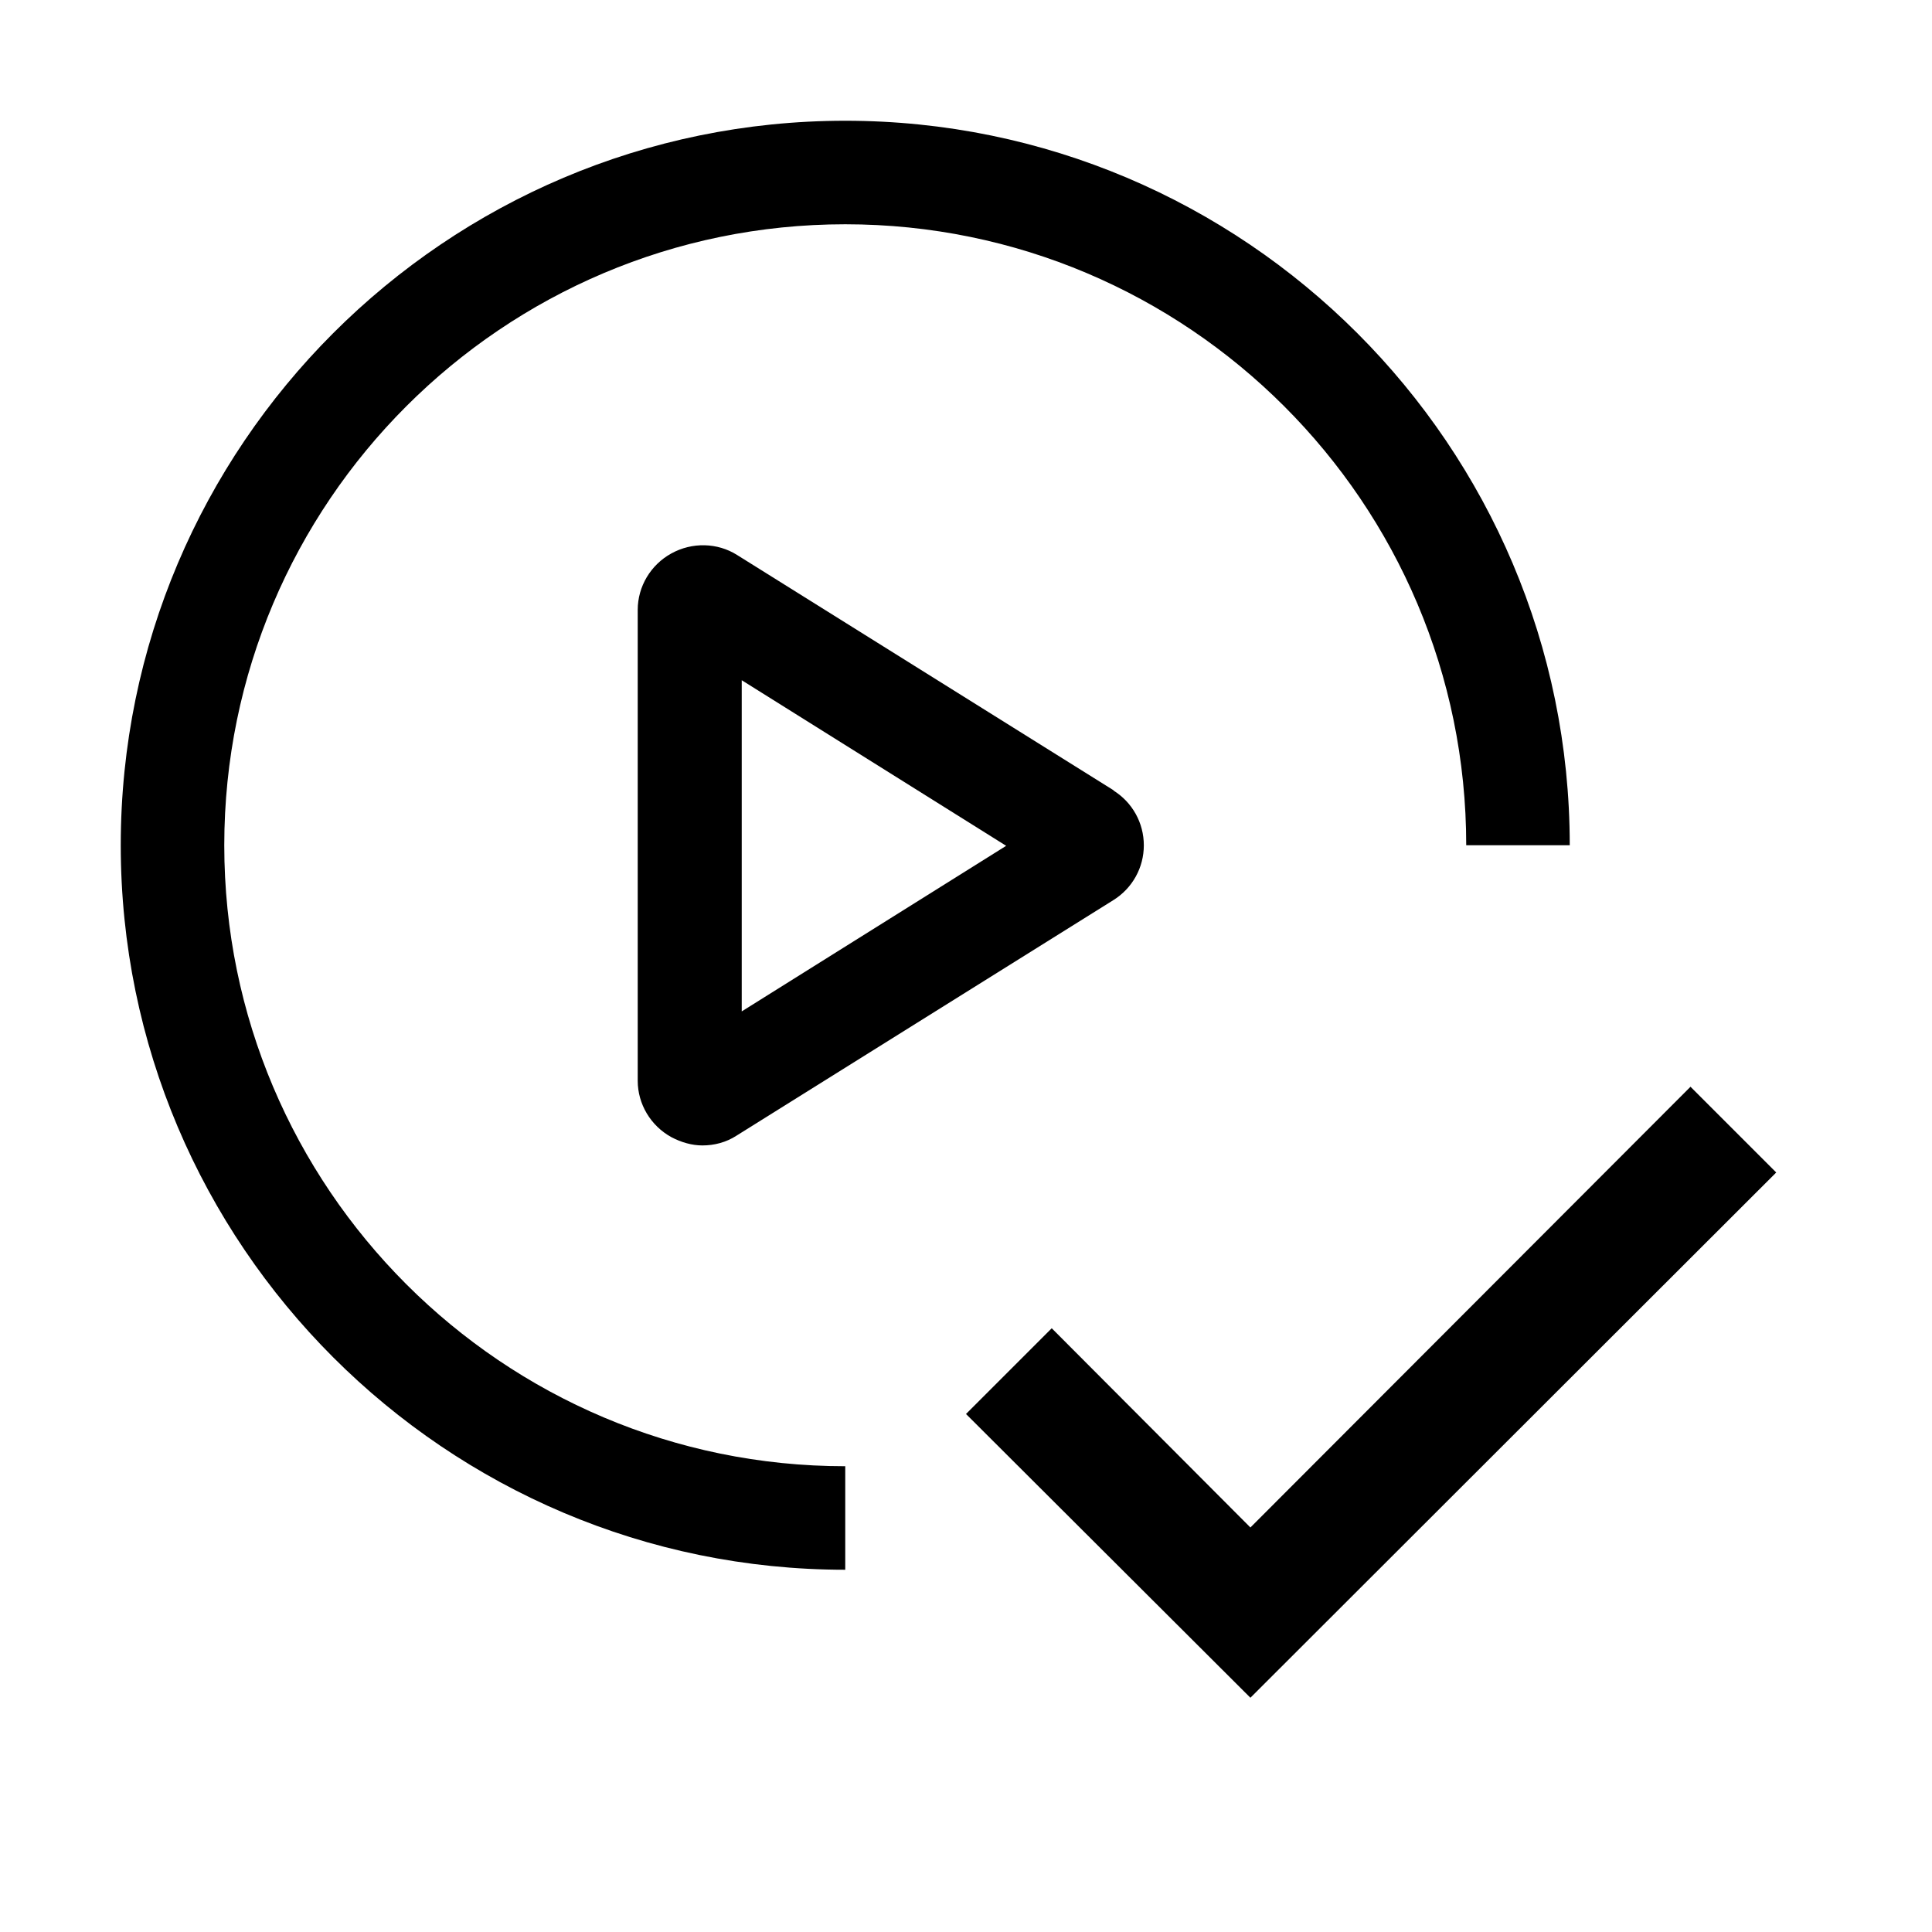<svg width="24" height="24" viewBox="0 0 24 24" fill="none" xmlns="http://www.w3.org/2000/svg">
<path d="M10.5 1.5C5.537 1.5 1.5 5.537 1.5 10.5C1.5 15.463 5.537 19.5 10.5 19.5V18.214C6.244 18.214 2.786 14.756 2.786 10.5C2.786 6.244 6.244 2.786 10.5 2.786C14.756 2.786 18.214 6.244 18.214 10.5H19.5C19.5 5.537 15.463 1.5 10.5 1.5Z" fill="black"/>
<path fill-rule="evenodd" clip-rule="evenodd" d="M9.156 6.894L13.836 9.819H13.83C14.068 9.967 14.209 10.224 14.209 10.501C14.209 10.777 14.068 11.034 13.83 11.182L9.15 14.107C9.021 14.191 8.873 14.229 8.725 14.229C8.597 14.229 8.462 14.191 8.34 14.126C8.083 13.985 7.922 13.715 7.922 13.426V7.576C7.922 7.286 8.083 7.016 8.34 6.875C8.597 6.733 8.912 6.74 9.156 6.894ZM9.214 8.45V12.564L12.499 10.507L9.214 8.45Z" fill="black"/>
<path d="M12 17.565L15.533 21.09L22.065 14.565L21 13.5L15.533 18.975L13.065 16.5L12 17.565Z" fill="black"/>
</svg>
